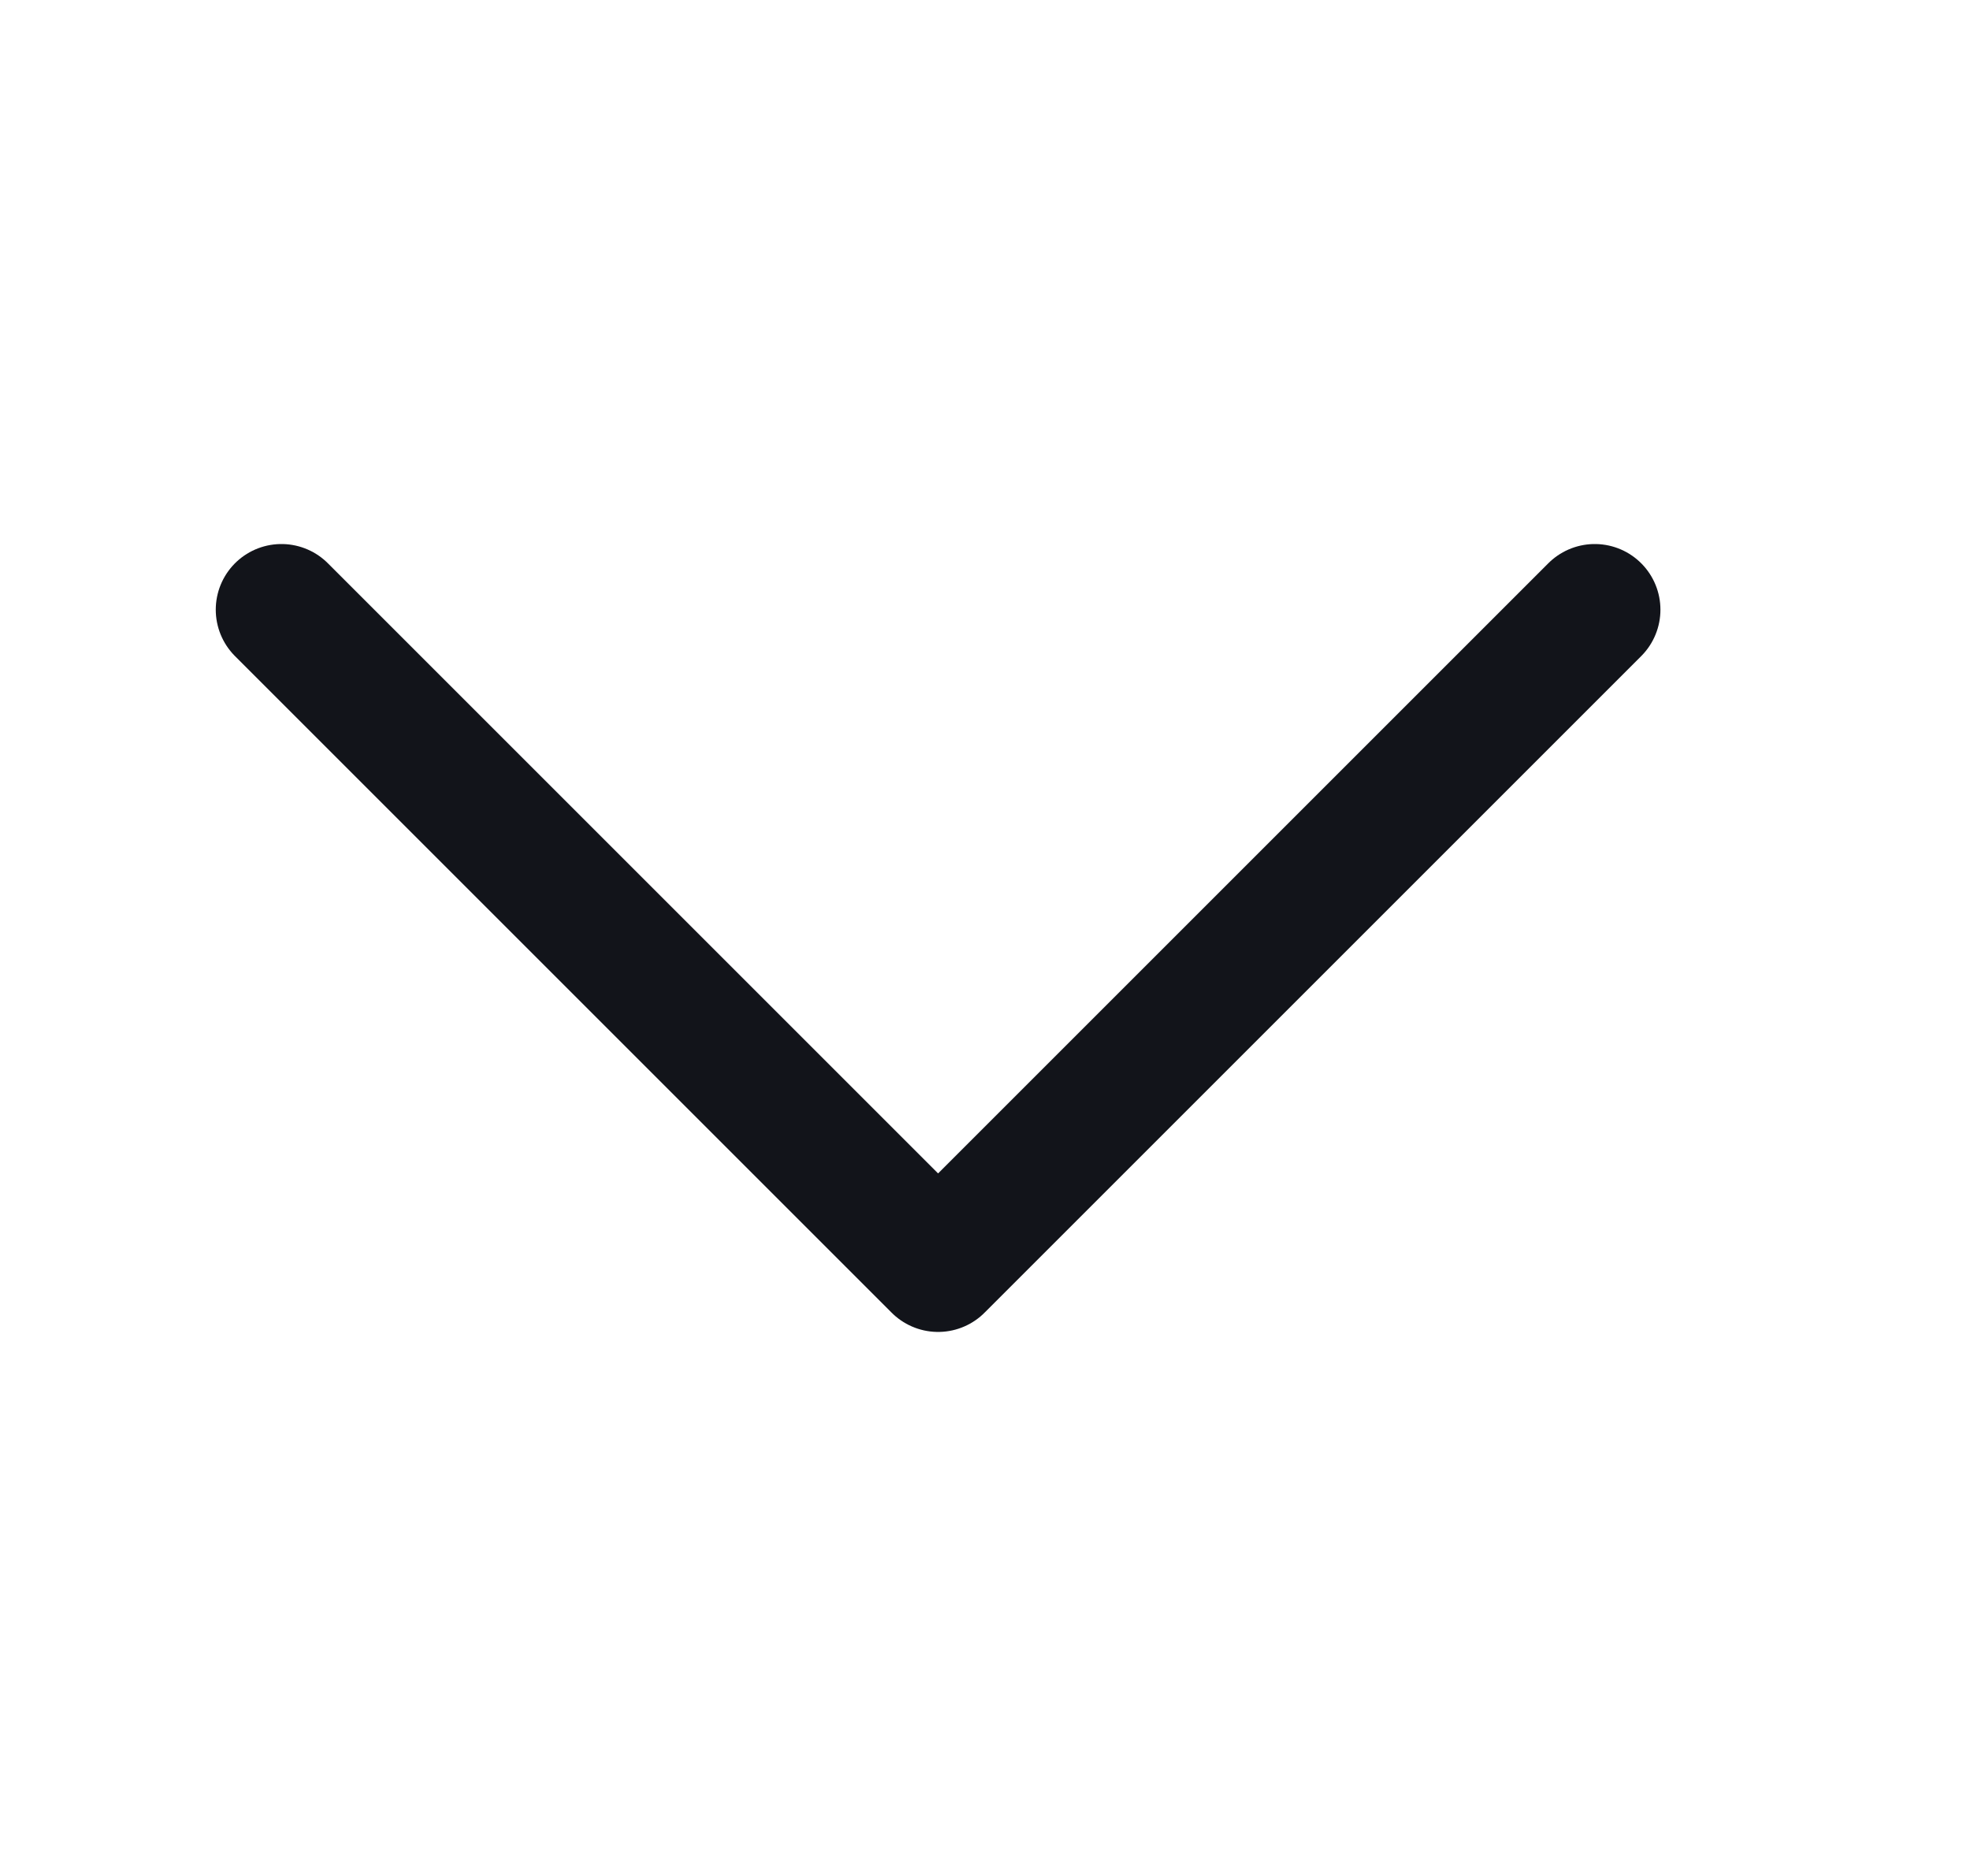 <svg width="21" height="20" viewBox="0 0 21 20" fill="none" xmlns="http://www.w3.org/2000/svg">
<path d="M3 6.5L10 13.5L17 6.5" stroke="#12141A" stroke-width="1.4" stroke-linecap="round" stroke-linejoin="round"/>
</svg>
